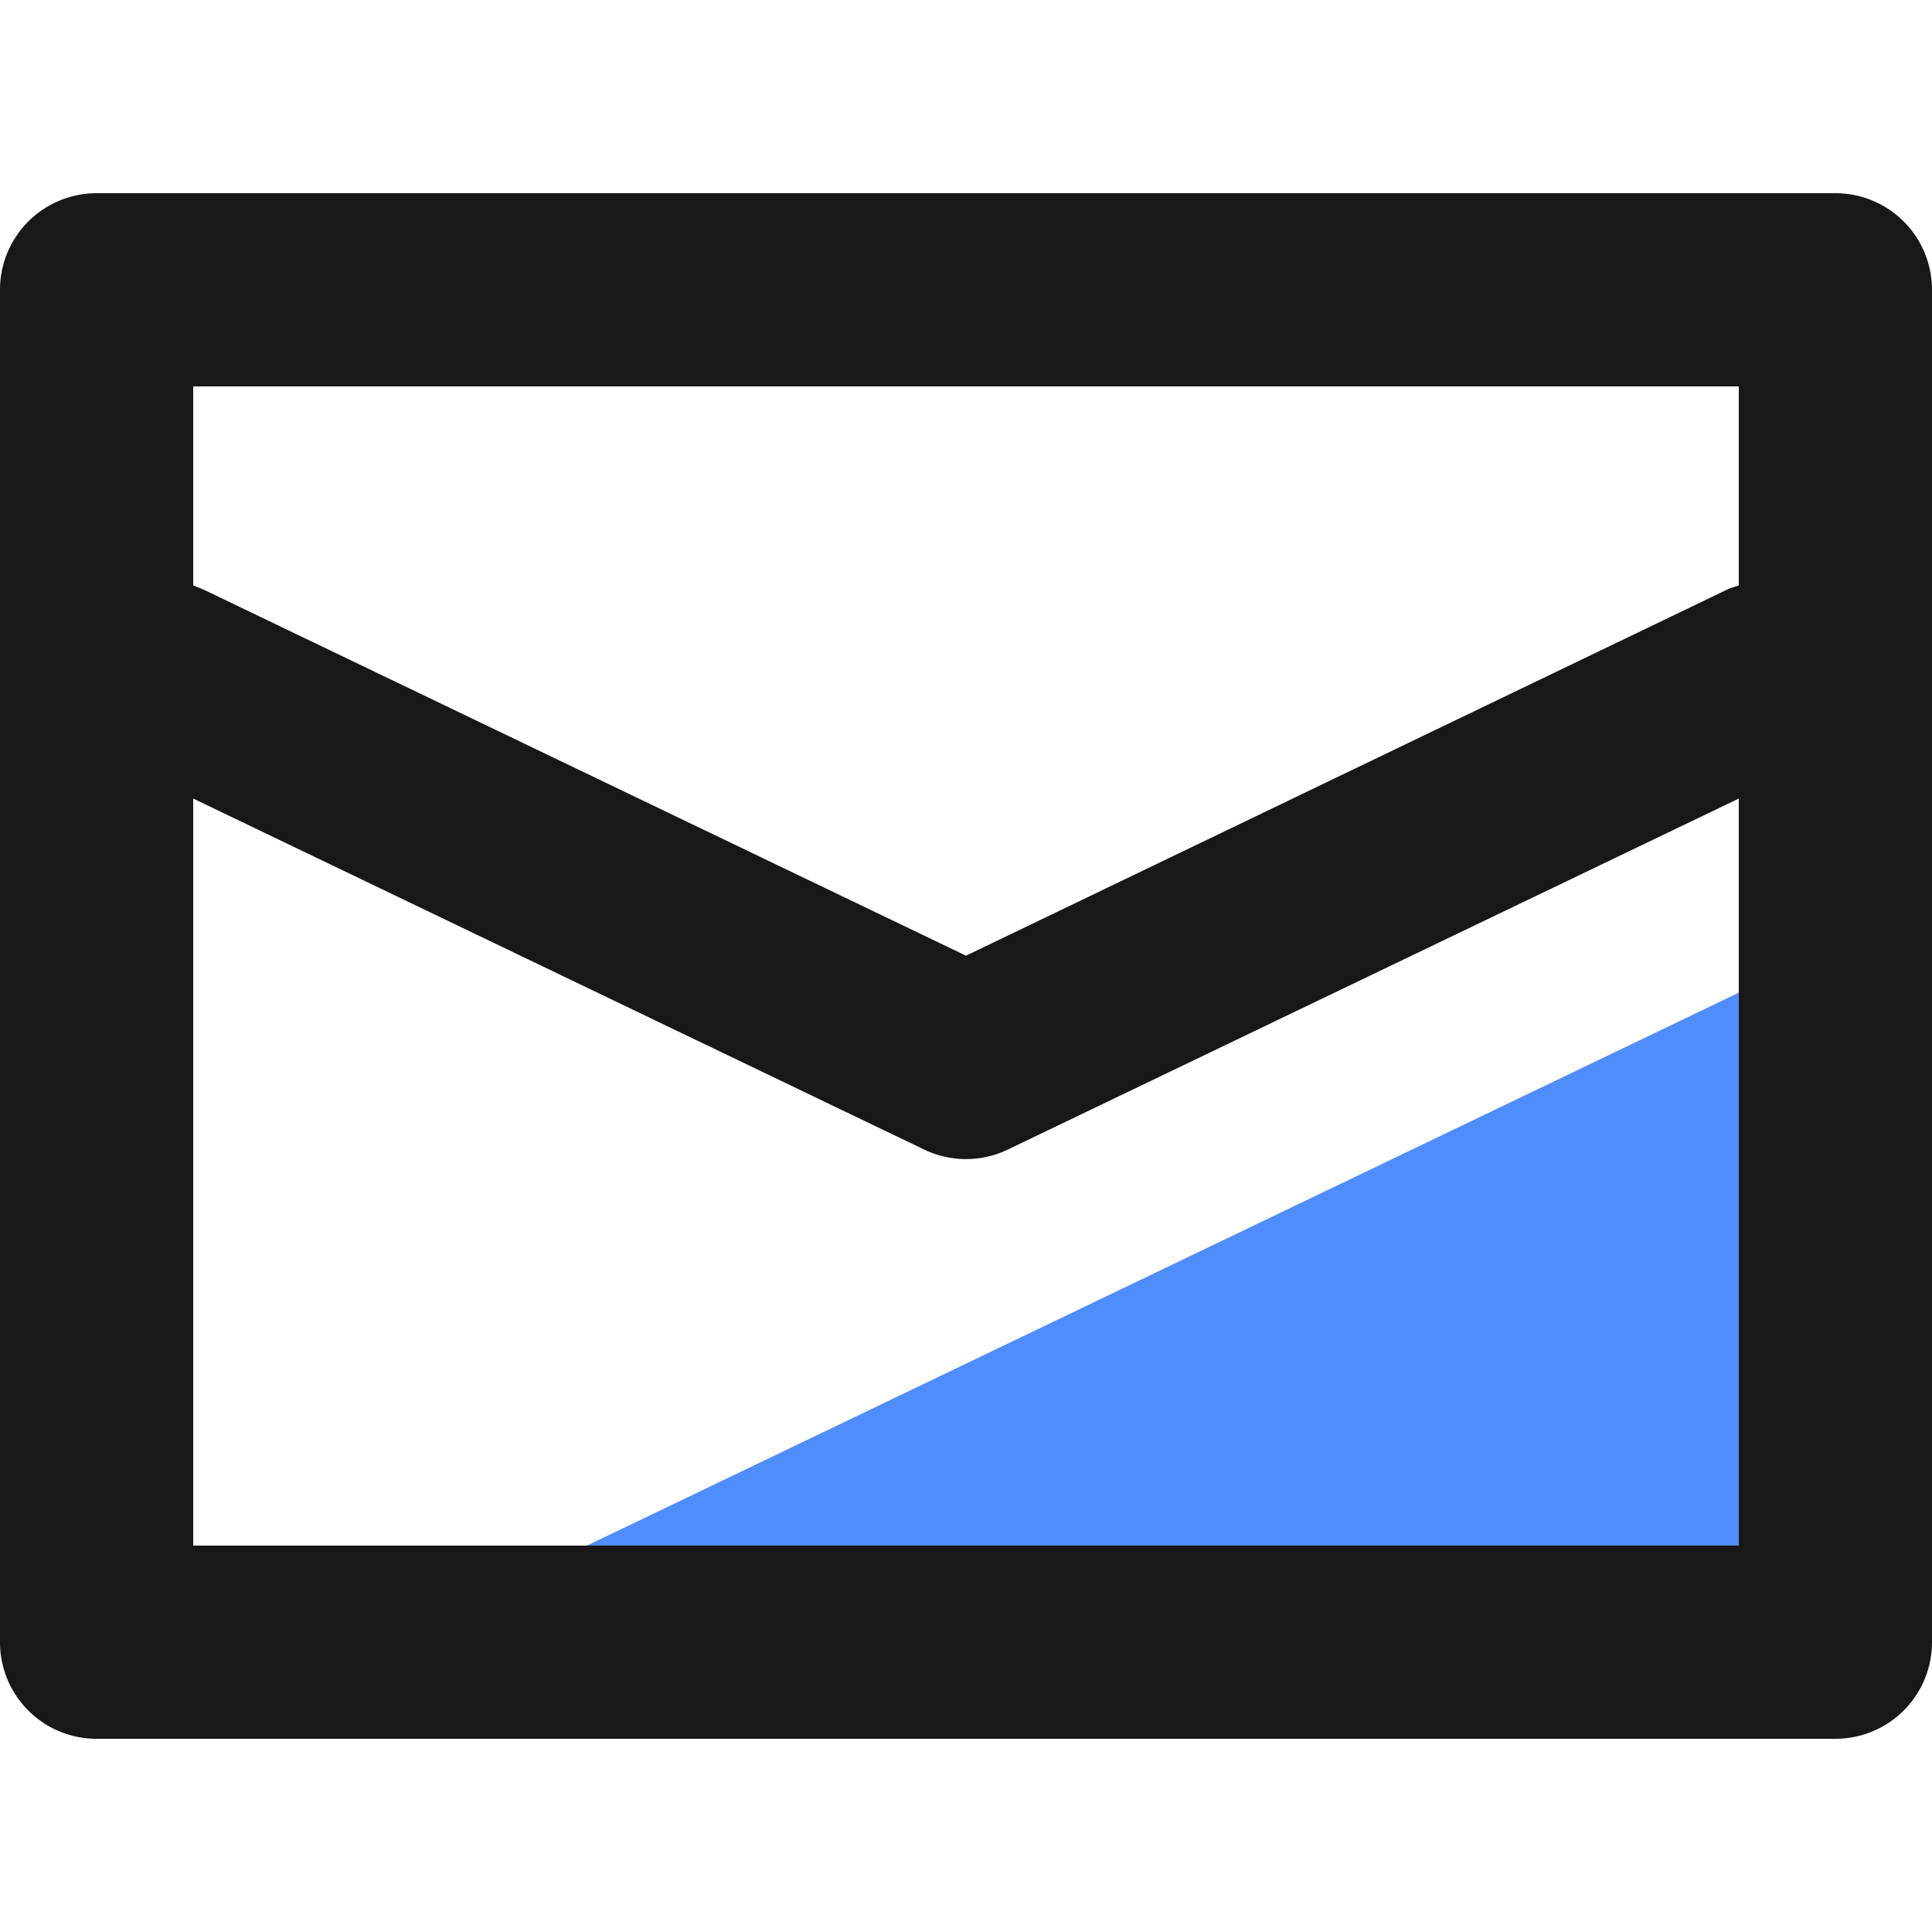<?xml version="1.0" standalone="no"?><!DOCTYPE svg PUBLIC "-//W3C//DTD SVG 1.1//EN" "http://www.w3.org/Graphics/SVG/1.1/DTD/svg11.dtd"><svg class="icon" width="48px" height="48.00px" viewBox="0 0 1024 1024" version="1.1" xmlns="http://www.w3.org/2000/svg"><path d="M948.907 513.024L230.741 857.771h719.531l-1.365-344.747z" fill="#4F8DFC" /><path d="M972.8 102.4h-921.6A51.2 51.2 0 0 0 0 153.6v716.8A51.2 51.2 0 0 0 51.2 921.6h921.6a51.2 51.2 0 0 0 51.2-51.2v-716.8A51.2 51.2 0 0 0 972.8 102.4zM921.6 204.8v105.472l-5.12 1.707L512 506.539 107.52 312.32 102.4 310.272V204.8zM102.4 819.2V423.253l387.413 186.027a51.2 51.2 0 0 0 44.373 0L921.6 423.253V819.2z" fill="#181818" /></svg>